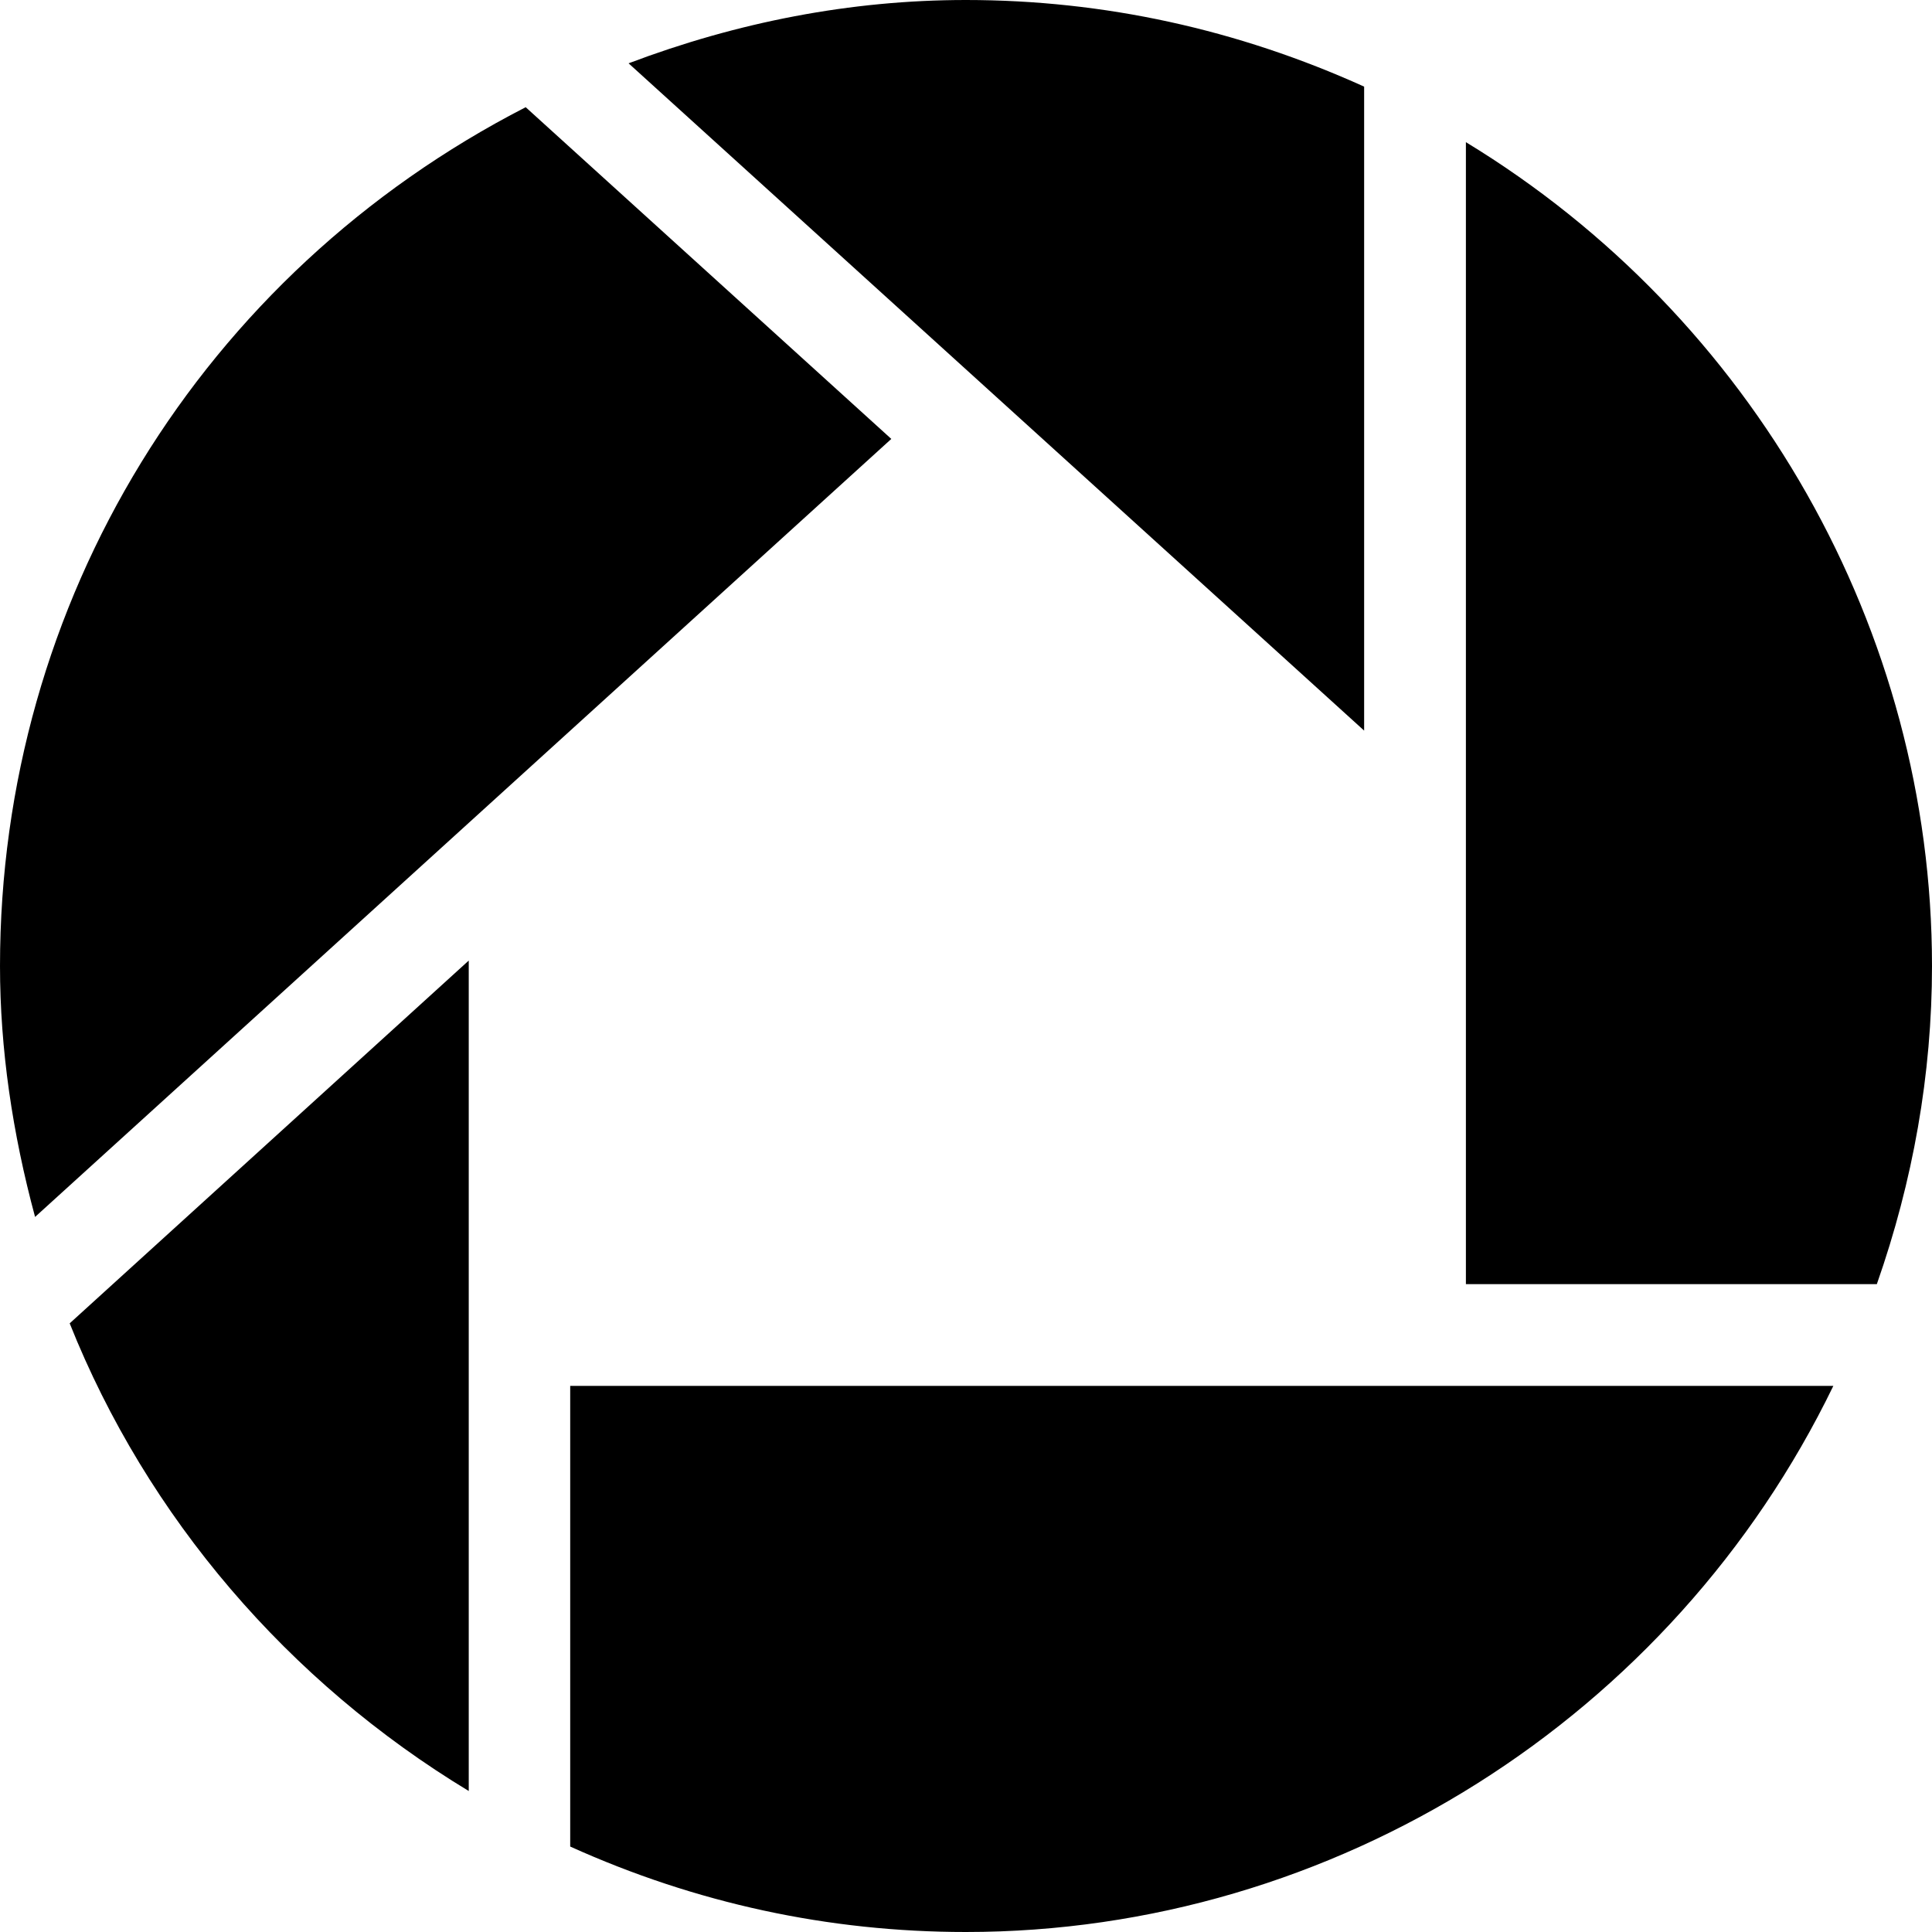 <?xml version="1.0" encoding="utf-8"?>
<!-- Generator: Adobe Illustrator 15.0.0, SVG Export Plug-In . SVG Version: 6.00 Build 0)  -->
<!DOCTYPE svg PUBLIC "-//W3C//DTD SVG 1.1//EN" "http://www.w3.org/Graphics/SVG/1.1/DTD/svg11.dtd">
<svg version="1.1" id="Layer_1" xmlns="http://www.w3.org/2000/svg" xmlns:xlink="http://www.w3.org/1999/xlink" x="0px" y="0px"
	 width="512px" height="512px" viewBox="0 0 512 512" enable-background="new 0 0 512 512" xml:space="preserve">
<g>
	<path d="M361.51,22.955C328.055,7.824,292.647,0,255.961,0c-30.521,0-60.527,5.865-89.381,16.779l194.93,176.84V22.955z"/>
	<path d="M124.223,474.636V254.559L18.468,350.701C38.963,402.067,76.409,445.715,124.223,474.636z"/>
	<path d="M139.313,28.41C53.363,72.568,0.001,159.447,0.001,256c0,22.029,3.313,44.368,9.294,66.499l226.91-206.181L139.313,28.41z"
		/>
	<path d="M151.11,489.355C184.387,504.385,219.613,512,255.961,512c97.624,0,187.28-56.817,229.895-144.726H151.11V489.355z"/>
	<path d="M388.479,37.675v302.63h108.904C506.955,313.028,512,284.719,512,256.001C512.002,167.063,464.651,83.996,388.479,37.675z"
		/>
</g>
</svg>
